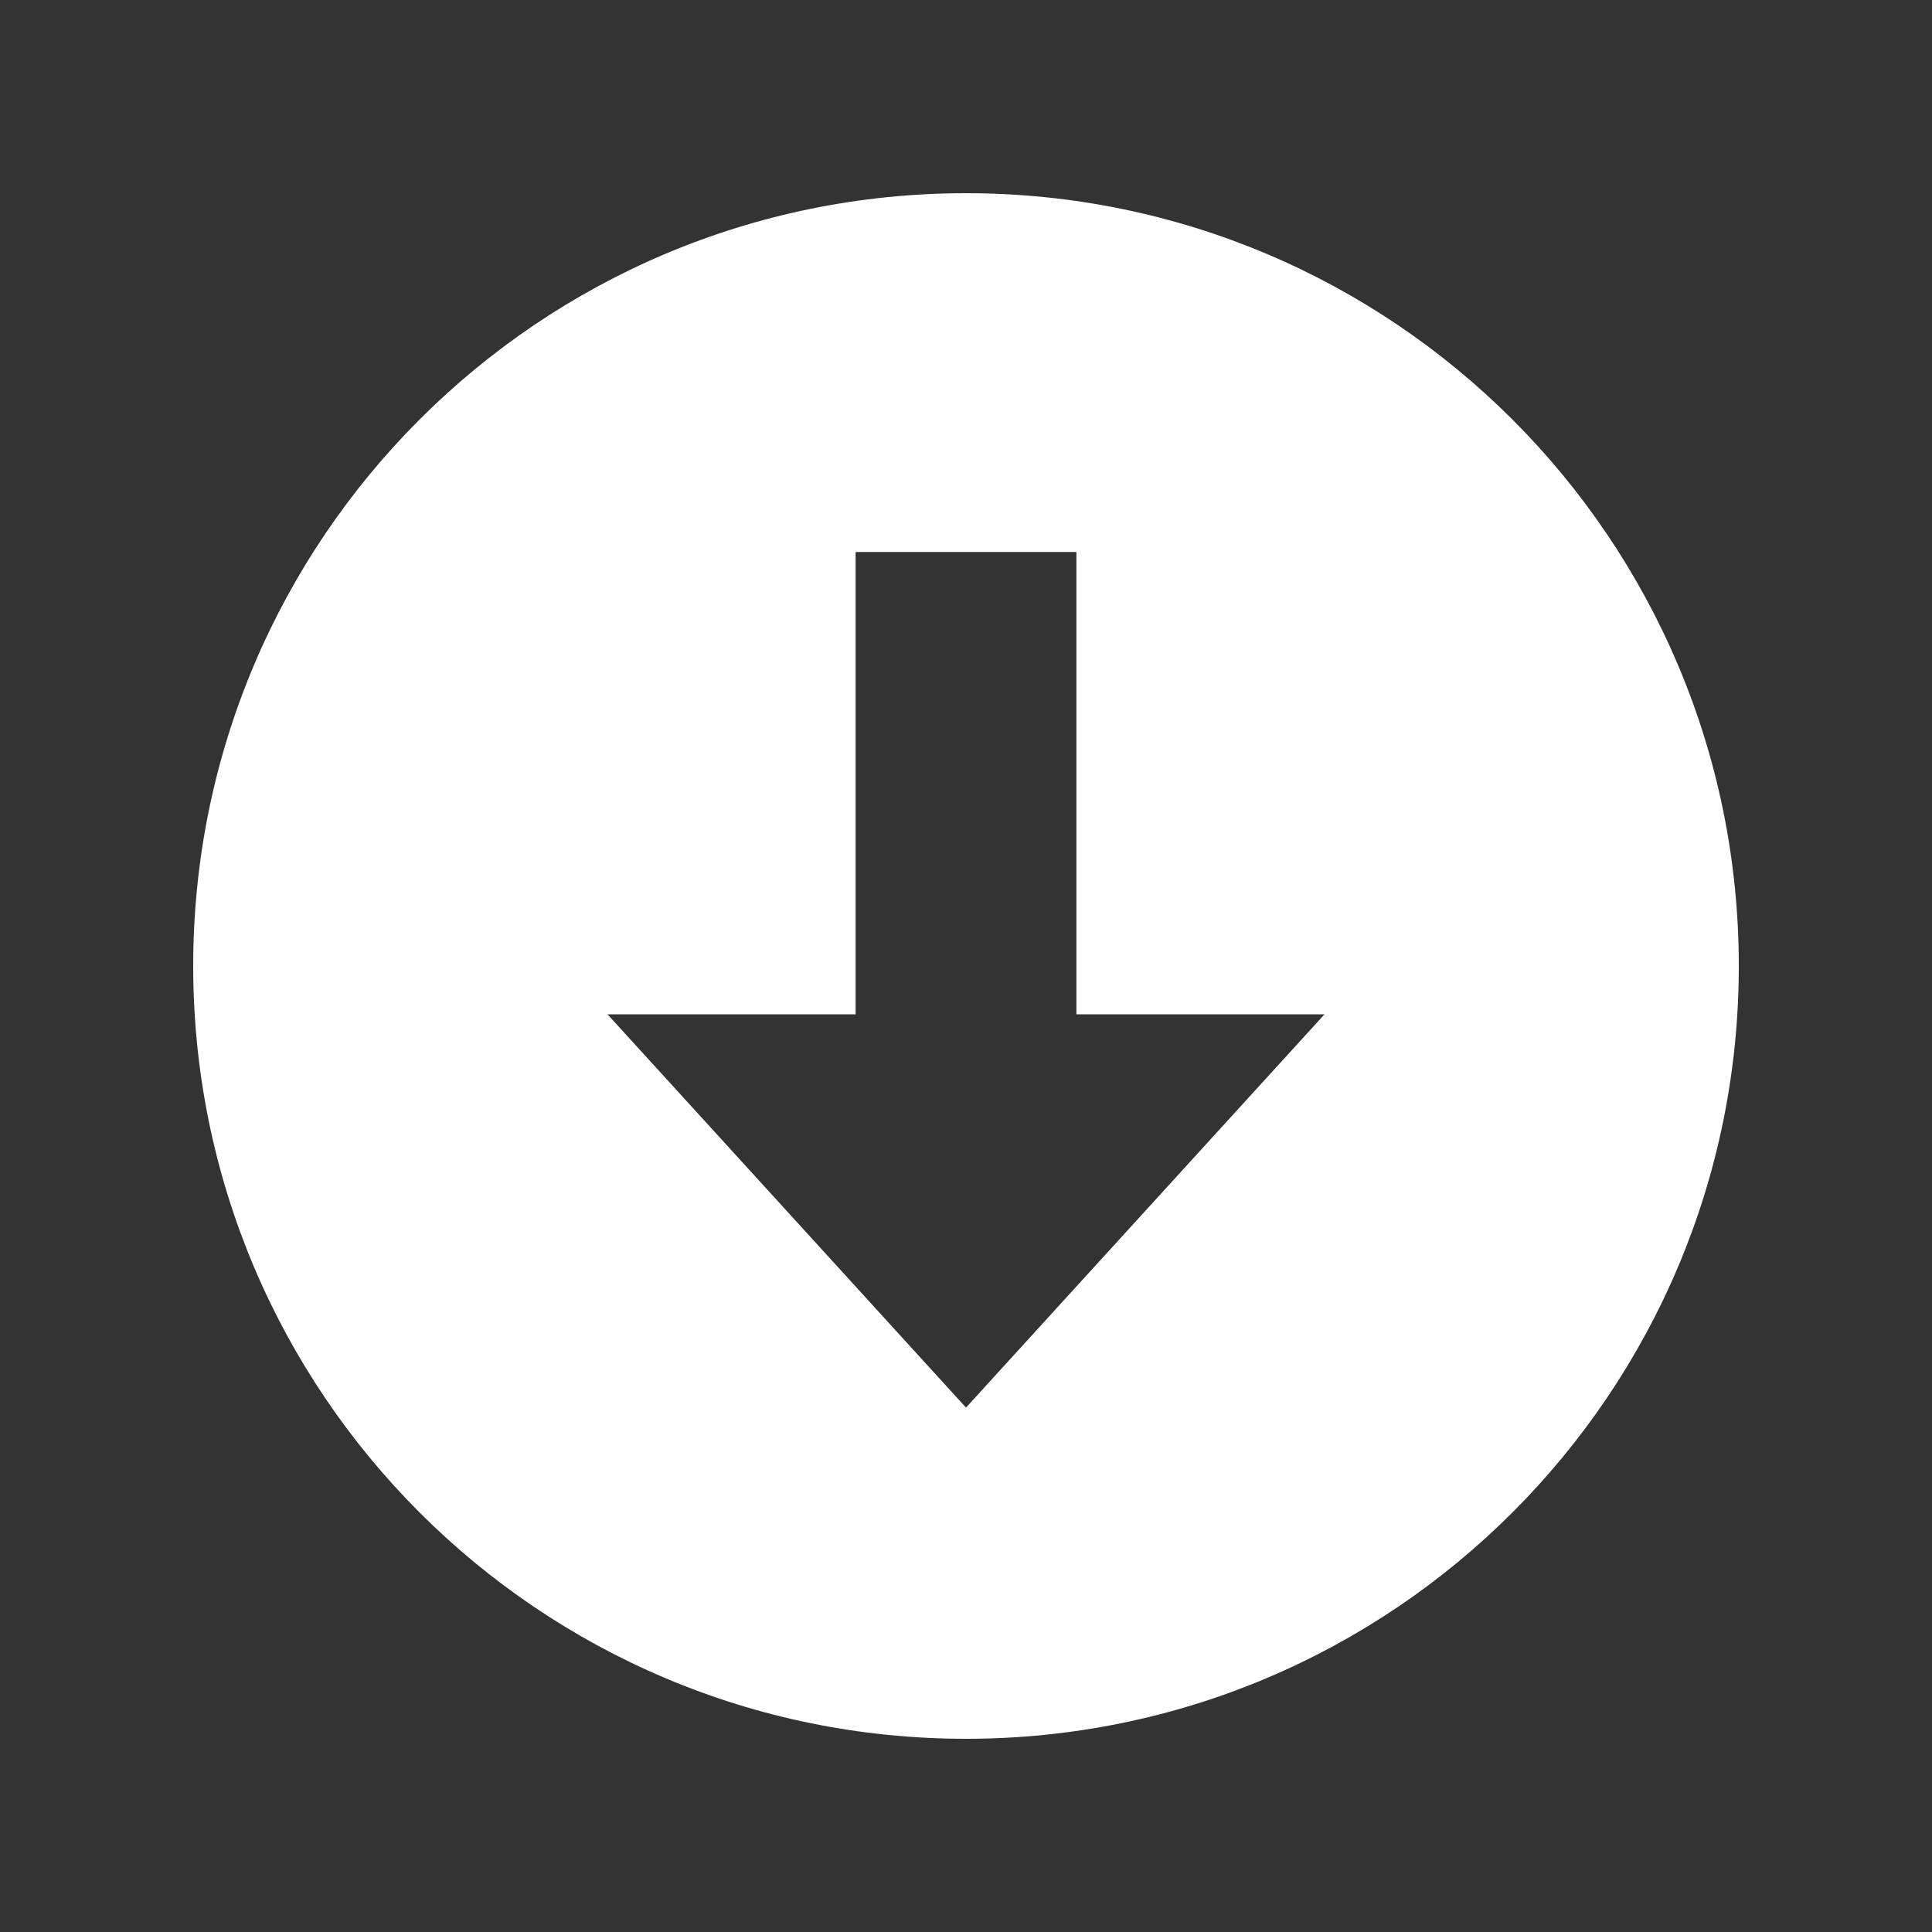 <svg width="70" height="70" viewBox="0 0 70 70" fill="none" xmlns="http://www.w3.org/2000/svg">
<rect x="0" y="0" width="70" height="70" fill="#333333" stroke="none"/>
<path fill-rule="evenodd" clip-rule="evenodd" d="M63 35C63 50.464 50.464 63 35 63C19.536 63 7 50.464 7 35C7 19.536 19.536 7 35 7C50.464 7 63 19.536 63 35ZM35 51L47.99 36.75H39V20H31V36.75H22.01L35 51Z" fill="white"/>
</svg>
